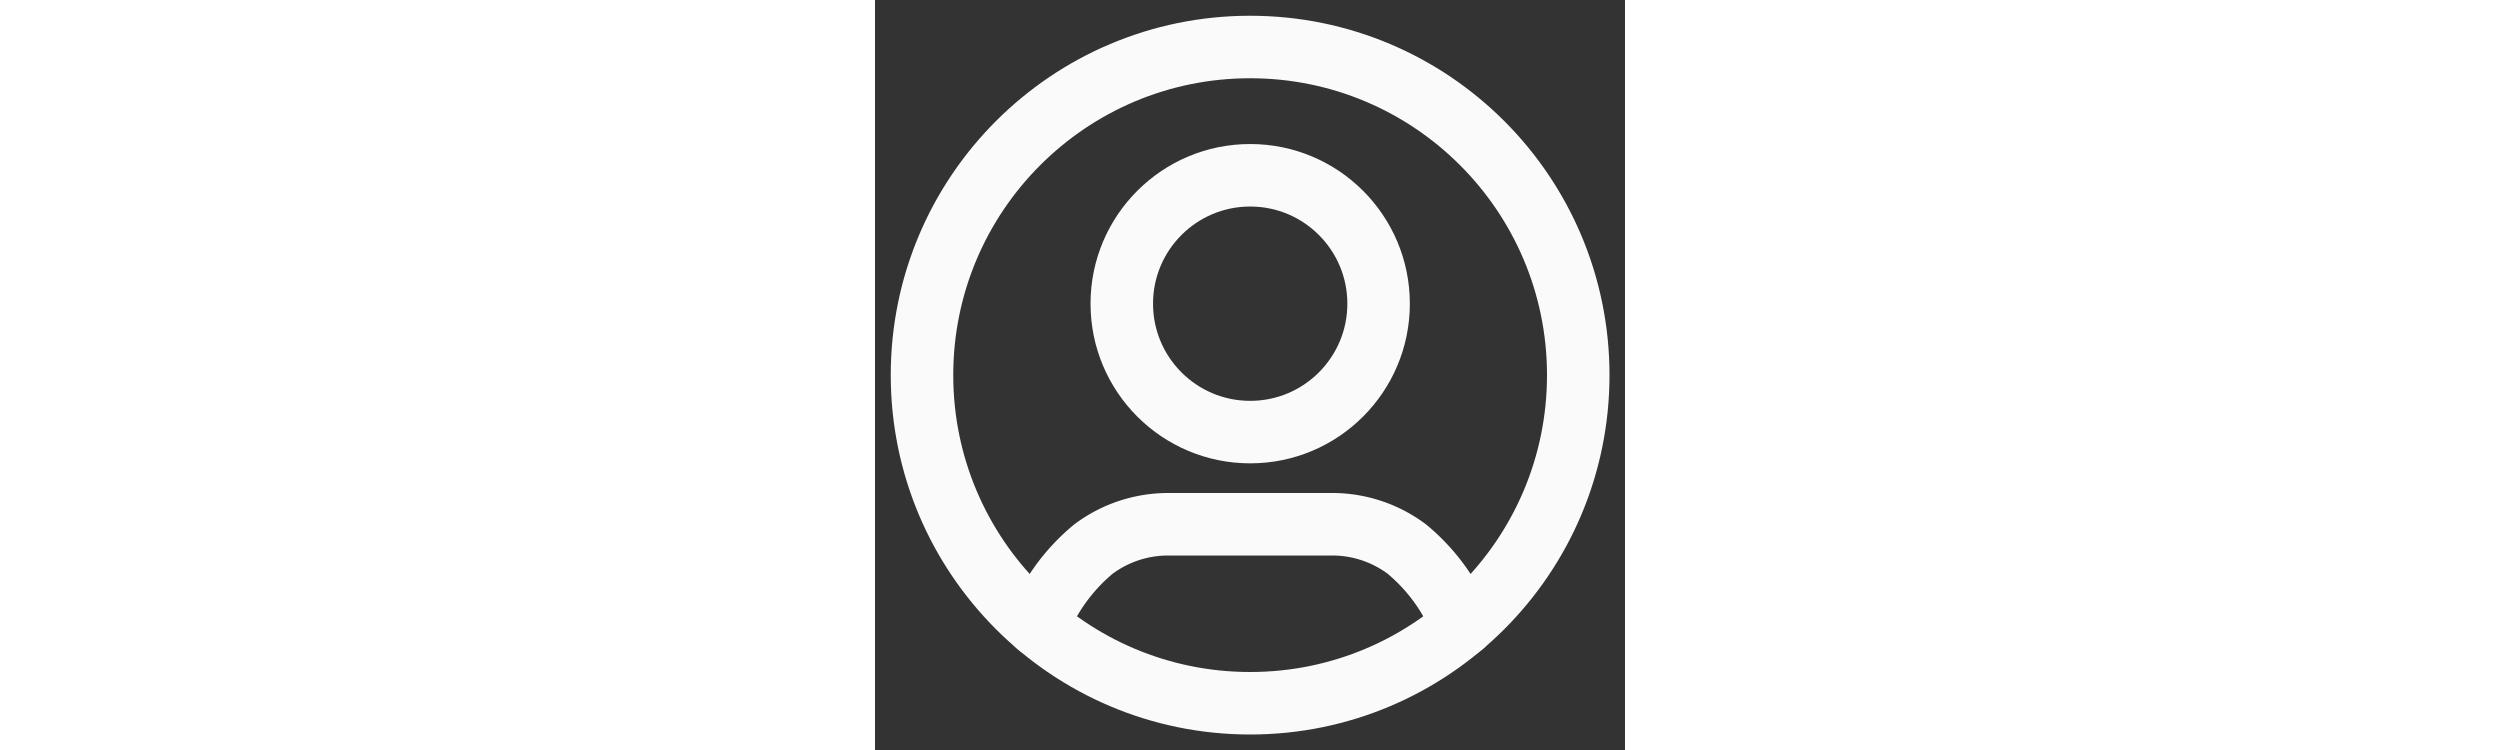 <svg id="profilePicture"
    aria-label="프로필"
    class="_ab6-" 
    color="#fafafa"
    fill="#fafafa"
    height="30"
    role="img" 
    viewBox="0 0 24 24"
    width="30"
    style="
    padding-top:15px;
    width:100px;"
    >
    <rect x="0" y="0" width="24" height="24" fill="#333333" stroke="none"/>
    <circle
    cx="12.004"
    cy="12.004"
    fill="none"
    r="10.5"
    stroke="currentColor"
    stroke-linecap="round"
    stroke-miterlimit="10"
    stroke-width="2"
    />
    <path
    d="M18.793 20.014a6.08 6.08 0 00-1.778-2.447 3.991 3.991 0 00-2.386-.791H9.38a3.994 3.994 0 00-2.386.791 6.09 6.09 0 00-1.779 2.447"
    fill="none"
    stroke="currentColor"
    stroke-linecap="round"
    stroke-miterlimit="10"
    stroke-width="2"
    />
    <circle
    cx="12.006"
    cy="9.718"
    fill="none"
    r="4.109"
    stroke="currentColor"
    stroke-linecap="round"
    stroke-miterlimit="10" 
    stroke-width="2"
    />
</svg>